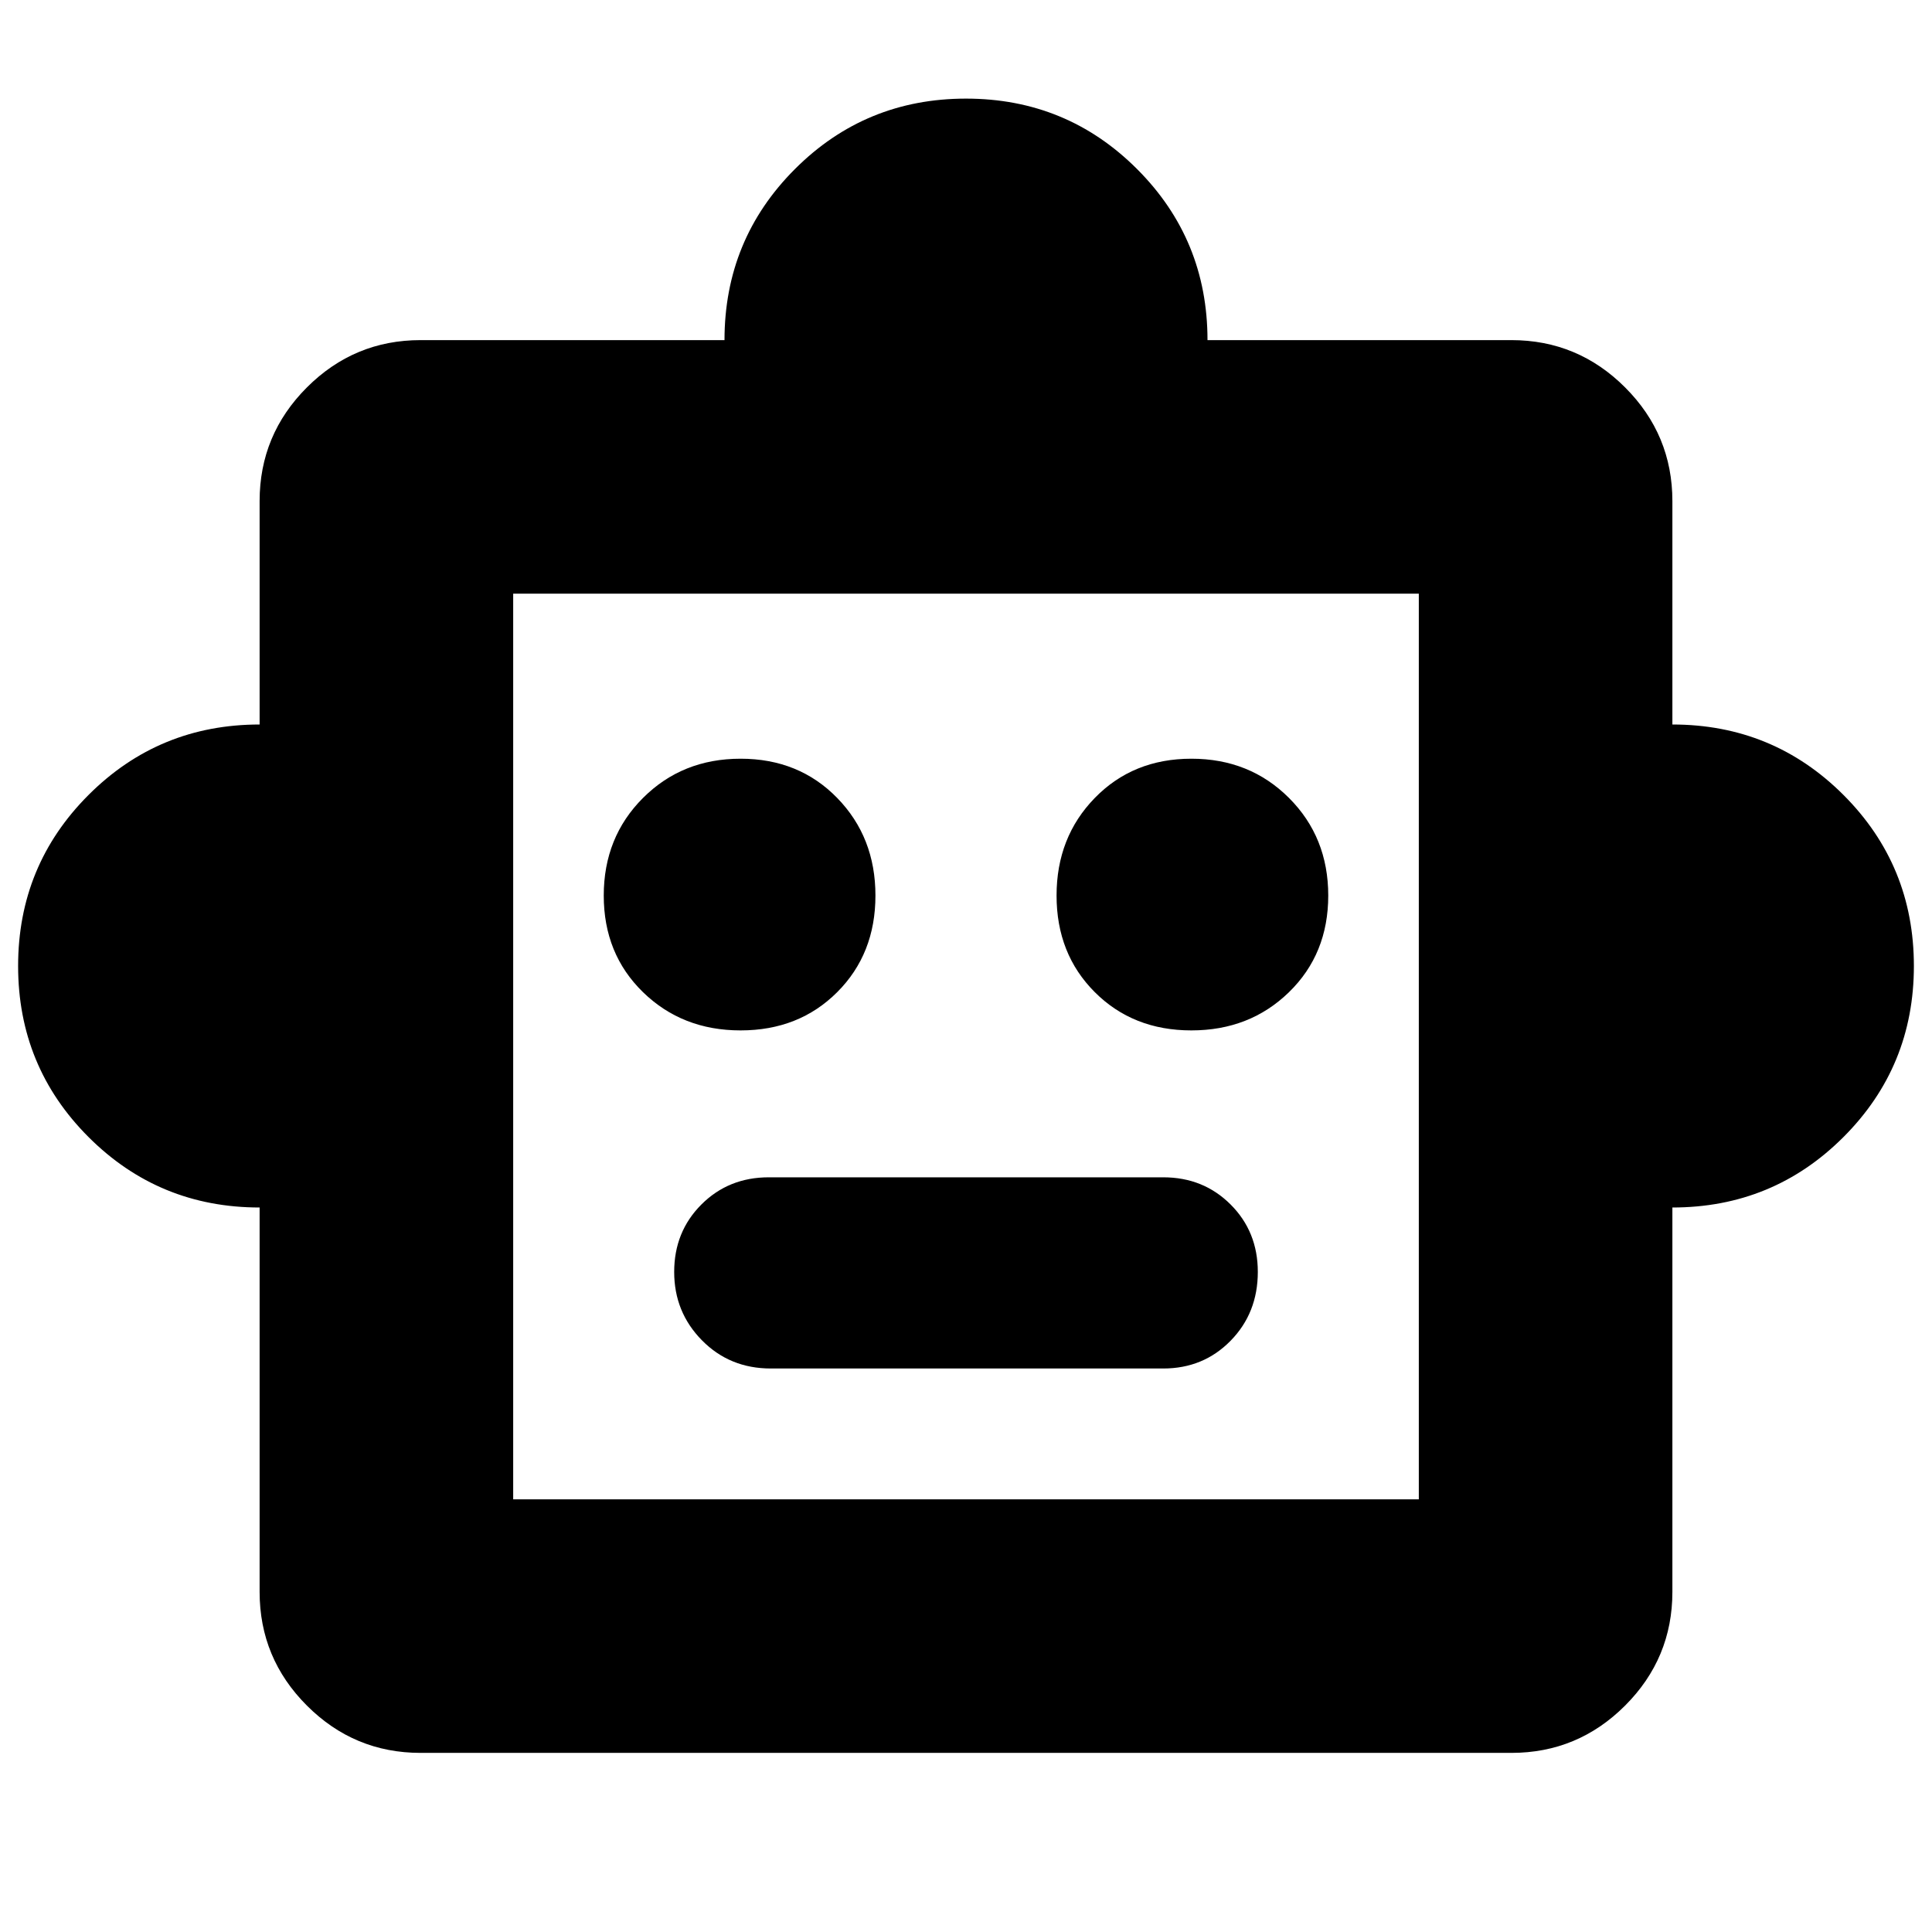 <svg xmlns="http://www.w3.org/2000/svg" height="24" viewBox="0 -960 960 960" width="24"><path d="M129-360q-50 0-85-35T9-480q0-50 35-85t85-35v-111q0-33 23.5-56.5T209-791h151q0-50 35-85t85-35q50 0 85 35t35 85h151q33 0 56.5 23.5T831-711v111q50 0 85 35t35 85q0 50-35 85t-85 35v191q0 33-23.5 56.5T751-89H209q-33 0-56.5-23.5T129-169v-191Zm239-88q29 0 48-19t19-48q0-29-19-48.5T368-583q-29 0-48.5 19.5T300-515q0 29 19.5 48t48.5 19Zm224 0q29 0 48.5-19t19.5-48q0-29-19.5-48.5T592-583q-29 0-48 19.5T525-515q0 29 19 48t48 19ZM383-280h195q19.975 0 33.487-13.8Q625-307.6 625-328q0-19.975-13.513-33.487Q597.975-375 578-375H382q-19.975 0-33.487 13.518Q335-347.965 335-327.982 335-308 348.8-294t34.2 14Zm-128 65h450v-450H255v450Zm225-225Z"/></svg>